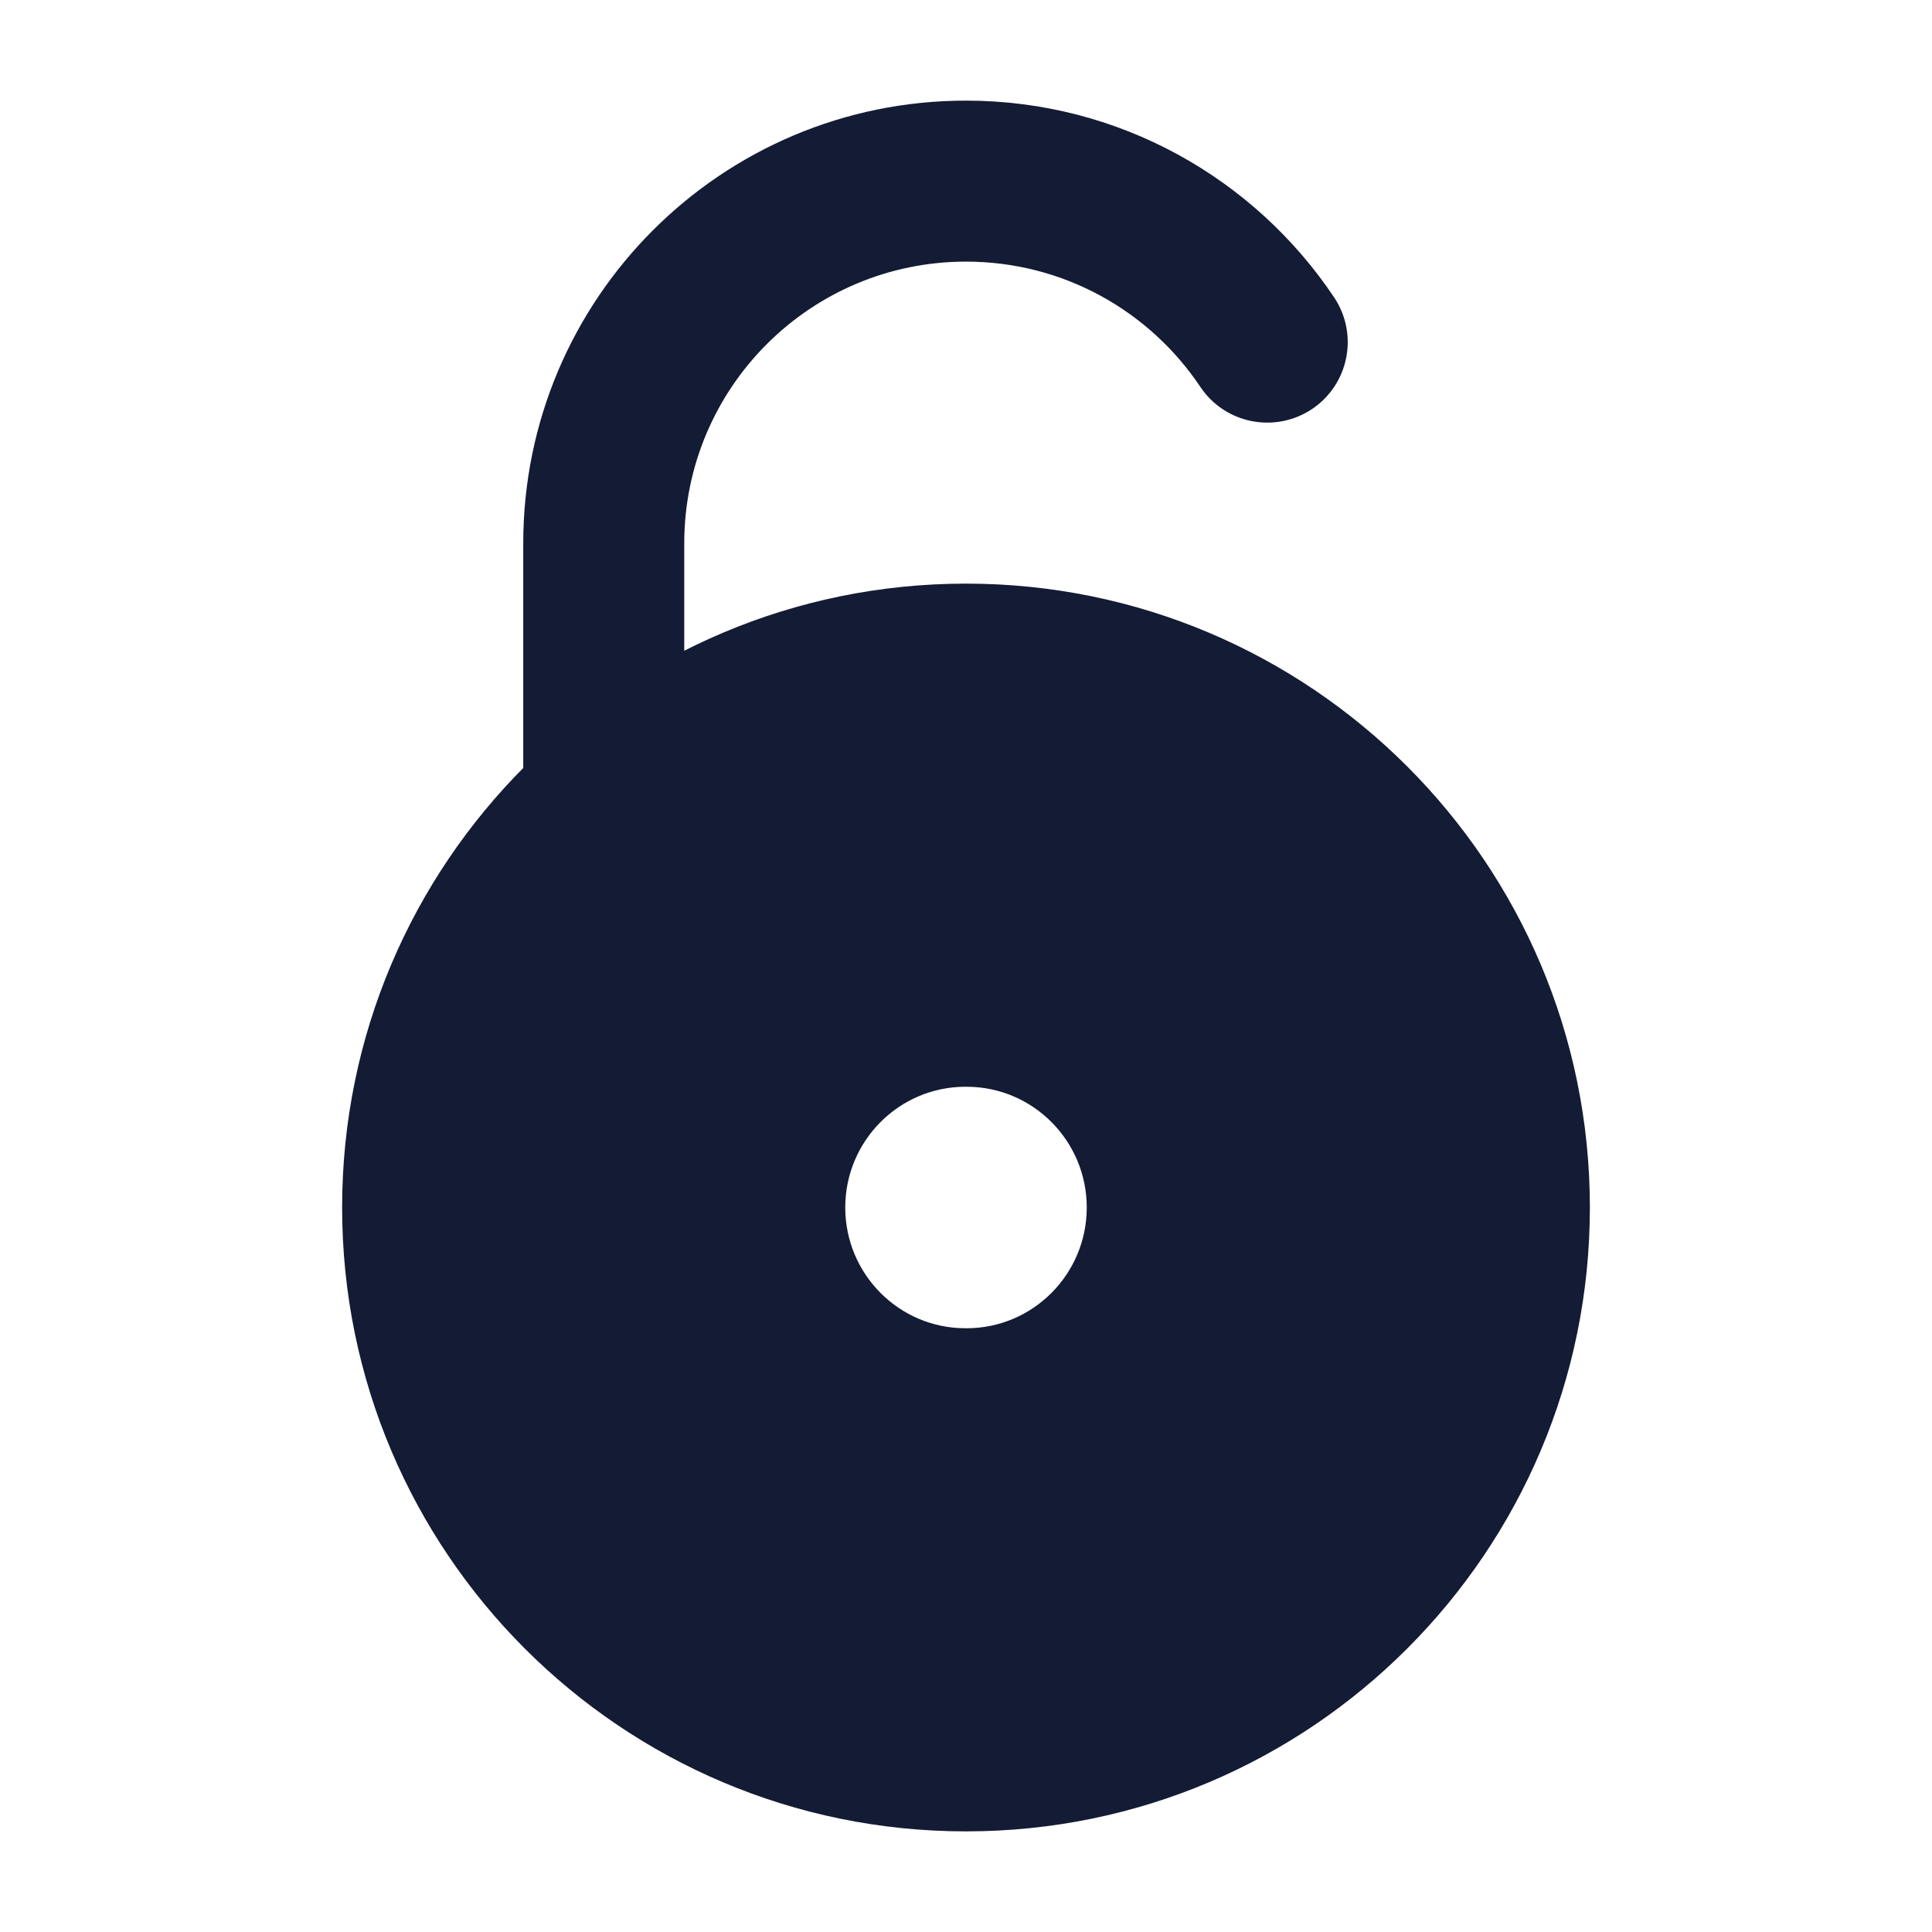 <svg width="24" height="24" viewBox="0 0 24 24" fill="none" xmlns="http://www.w3.org/2000/svg">
<path fill-rule="evenodd" clip-rule="evenodd" d="M6.5 6.75C6.5 3.712 8.962 1.25 12 1.25C13.908 1.25 15.588 2.222 16.573 3.694C16.88 4.153 16.757 4.774 16.299 5.081C15.839 5.388 15.218 5.265 14.911 4.806C14.282 3.866 13.213 3.25 12 3.25C10.067 3.25 8.5 4.817 8.5 6.75V9.75C8.5 10.302 8.052 10.75 7.5 10.75C6.948 10.75 6.5 10.302 6.5 9.75V6.75Z" fill="#141B34"/>
<path fill-rule="evenodd" clip-rule="evenodd" d="M12 7.25C7.72 7.25 4.25 10.72 4.25 15C4.25 19.28 7.72 22.75 12 22.75C16.28 22.75 19.75 19.28 19.75 15C19.75 10.72 16.28 7.25 12 7.25ZM11.993 13.5C11.169 13.5 10.5 14.172 10.5 15C10.5 15.828 11.169 16.5 11.993 16.5H12.007C12.831 16.5 13.5 15.828 13.5 15C13.5 14.172 12.831 13.5 12.007 13.5H11.993Z" fill="#141B34"/>
</svg>
